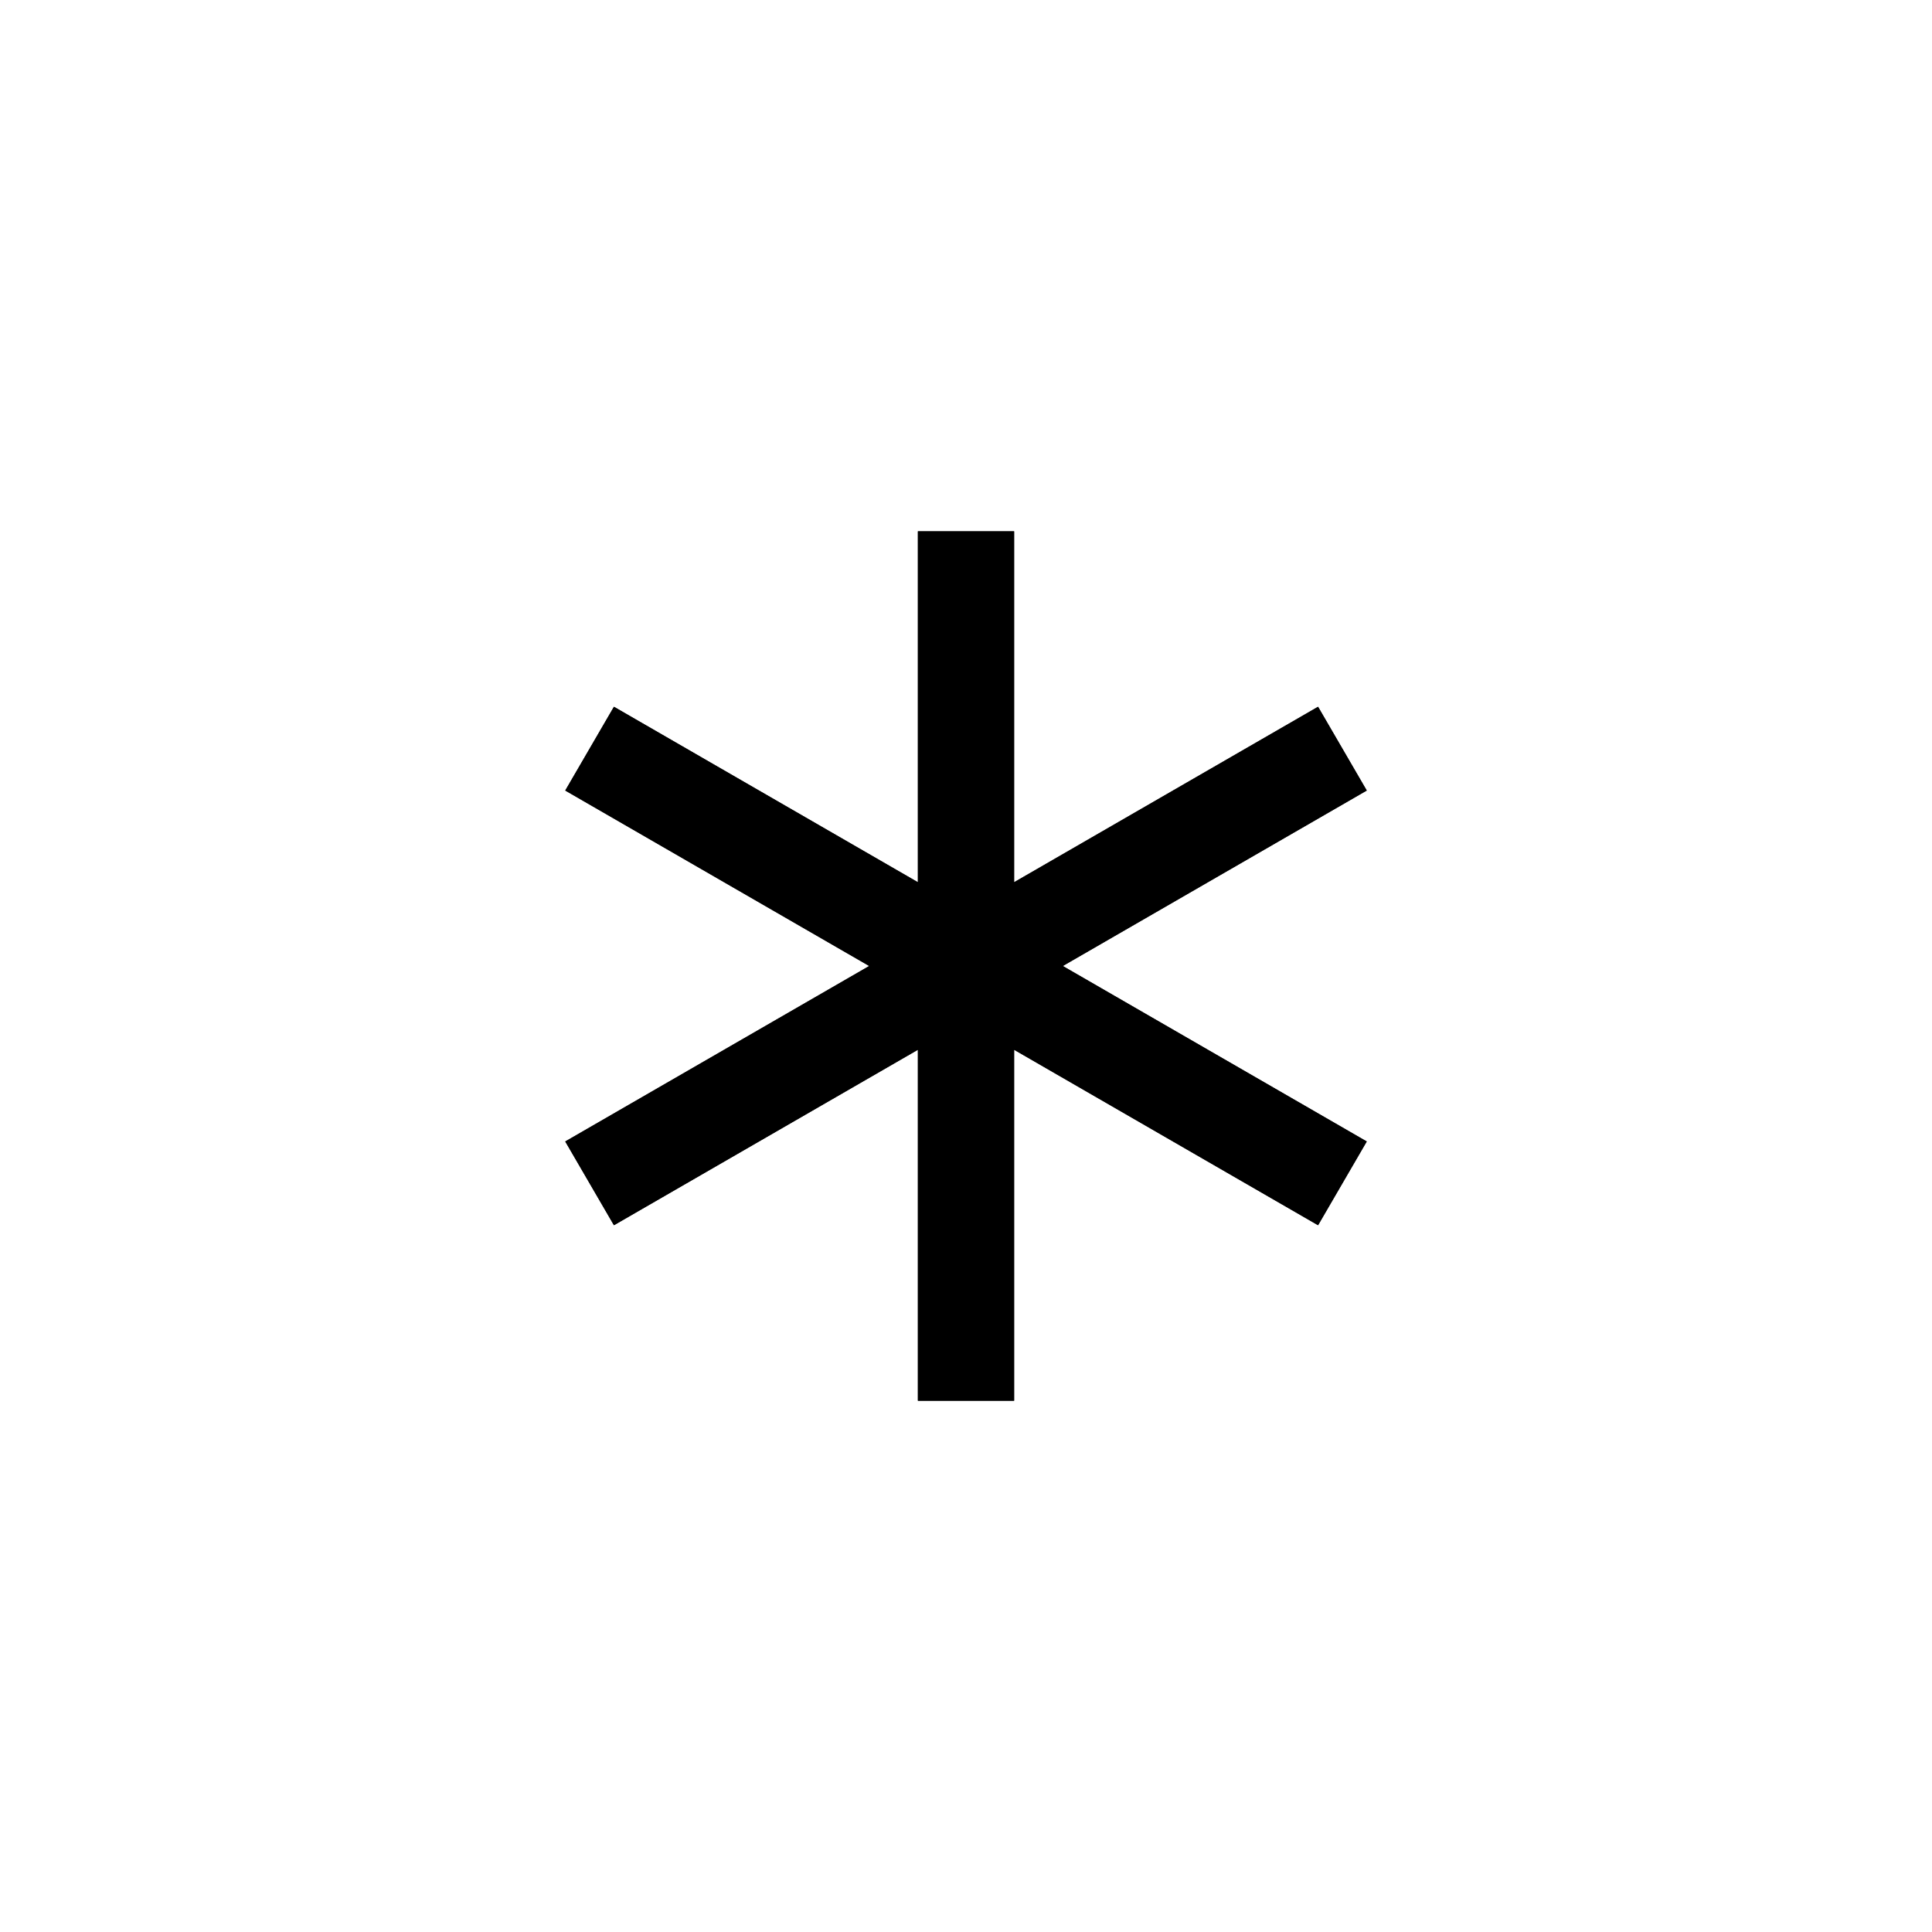 <?xml version="1.0" encoding="UTF-8"?>
<svg width="40px" height="40px" viewBox="0 0 40 40" version="1.1" xmlns="http://www.w3.org/2000/svg" xmlns:xlink="http://www.w3.org/1999/xlink">
    <title>Icons/ECHA reporting</title>
    <defs>
        <polygon id="path-1" points="20.996 29 20.996 21.734 27.289 25.367 28.297 23.633 22.004 20 28.297 16.367 27.289 14.633 20.996 18.266 20.996 11 19.004 11 19.004 18.266 12.711 14.633 11.703 16.367 17.996 20 11.703 23.633 12.711 25.367 19.004 21.734 19.004 29"></polygon>
    </defs>
    <g id="Icons/ECHA-reporting" stroke="none" stroke-width="1" fill="none" fill-rule="evenodd">
        <g id="" fill-rule="nonzero" fill="#000000">
            <use xlink:href="#path-1"></use>
            <use xlink:href="#path-1"></use>
        </g>
    </g>
</svg>